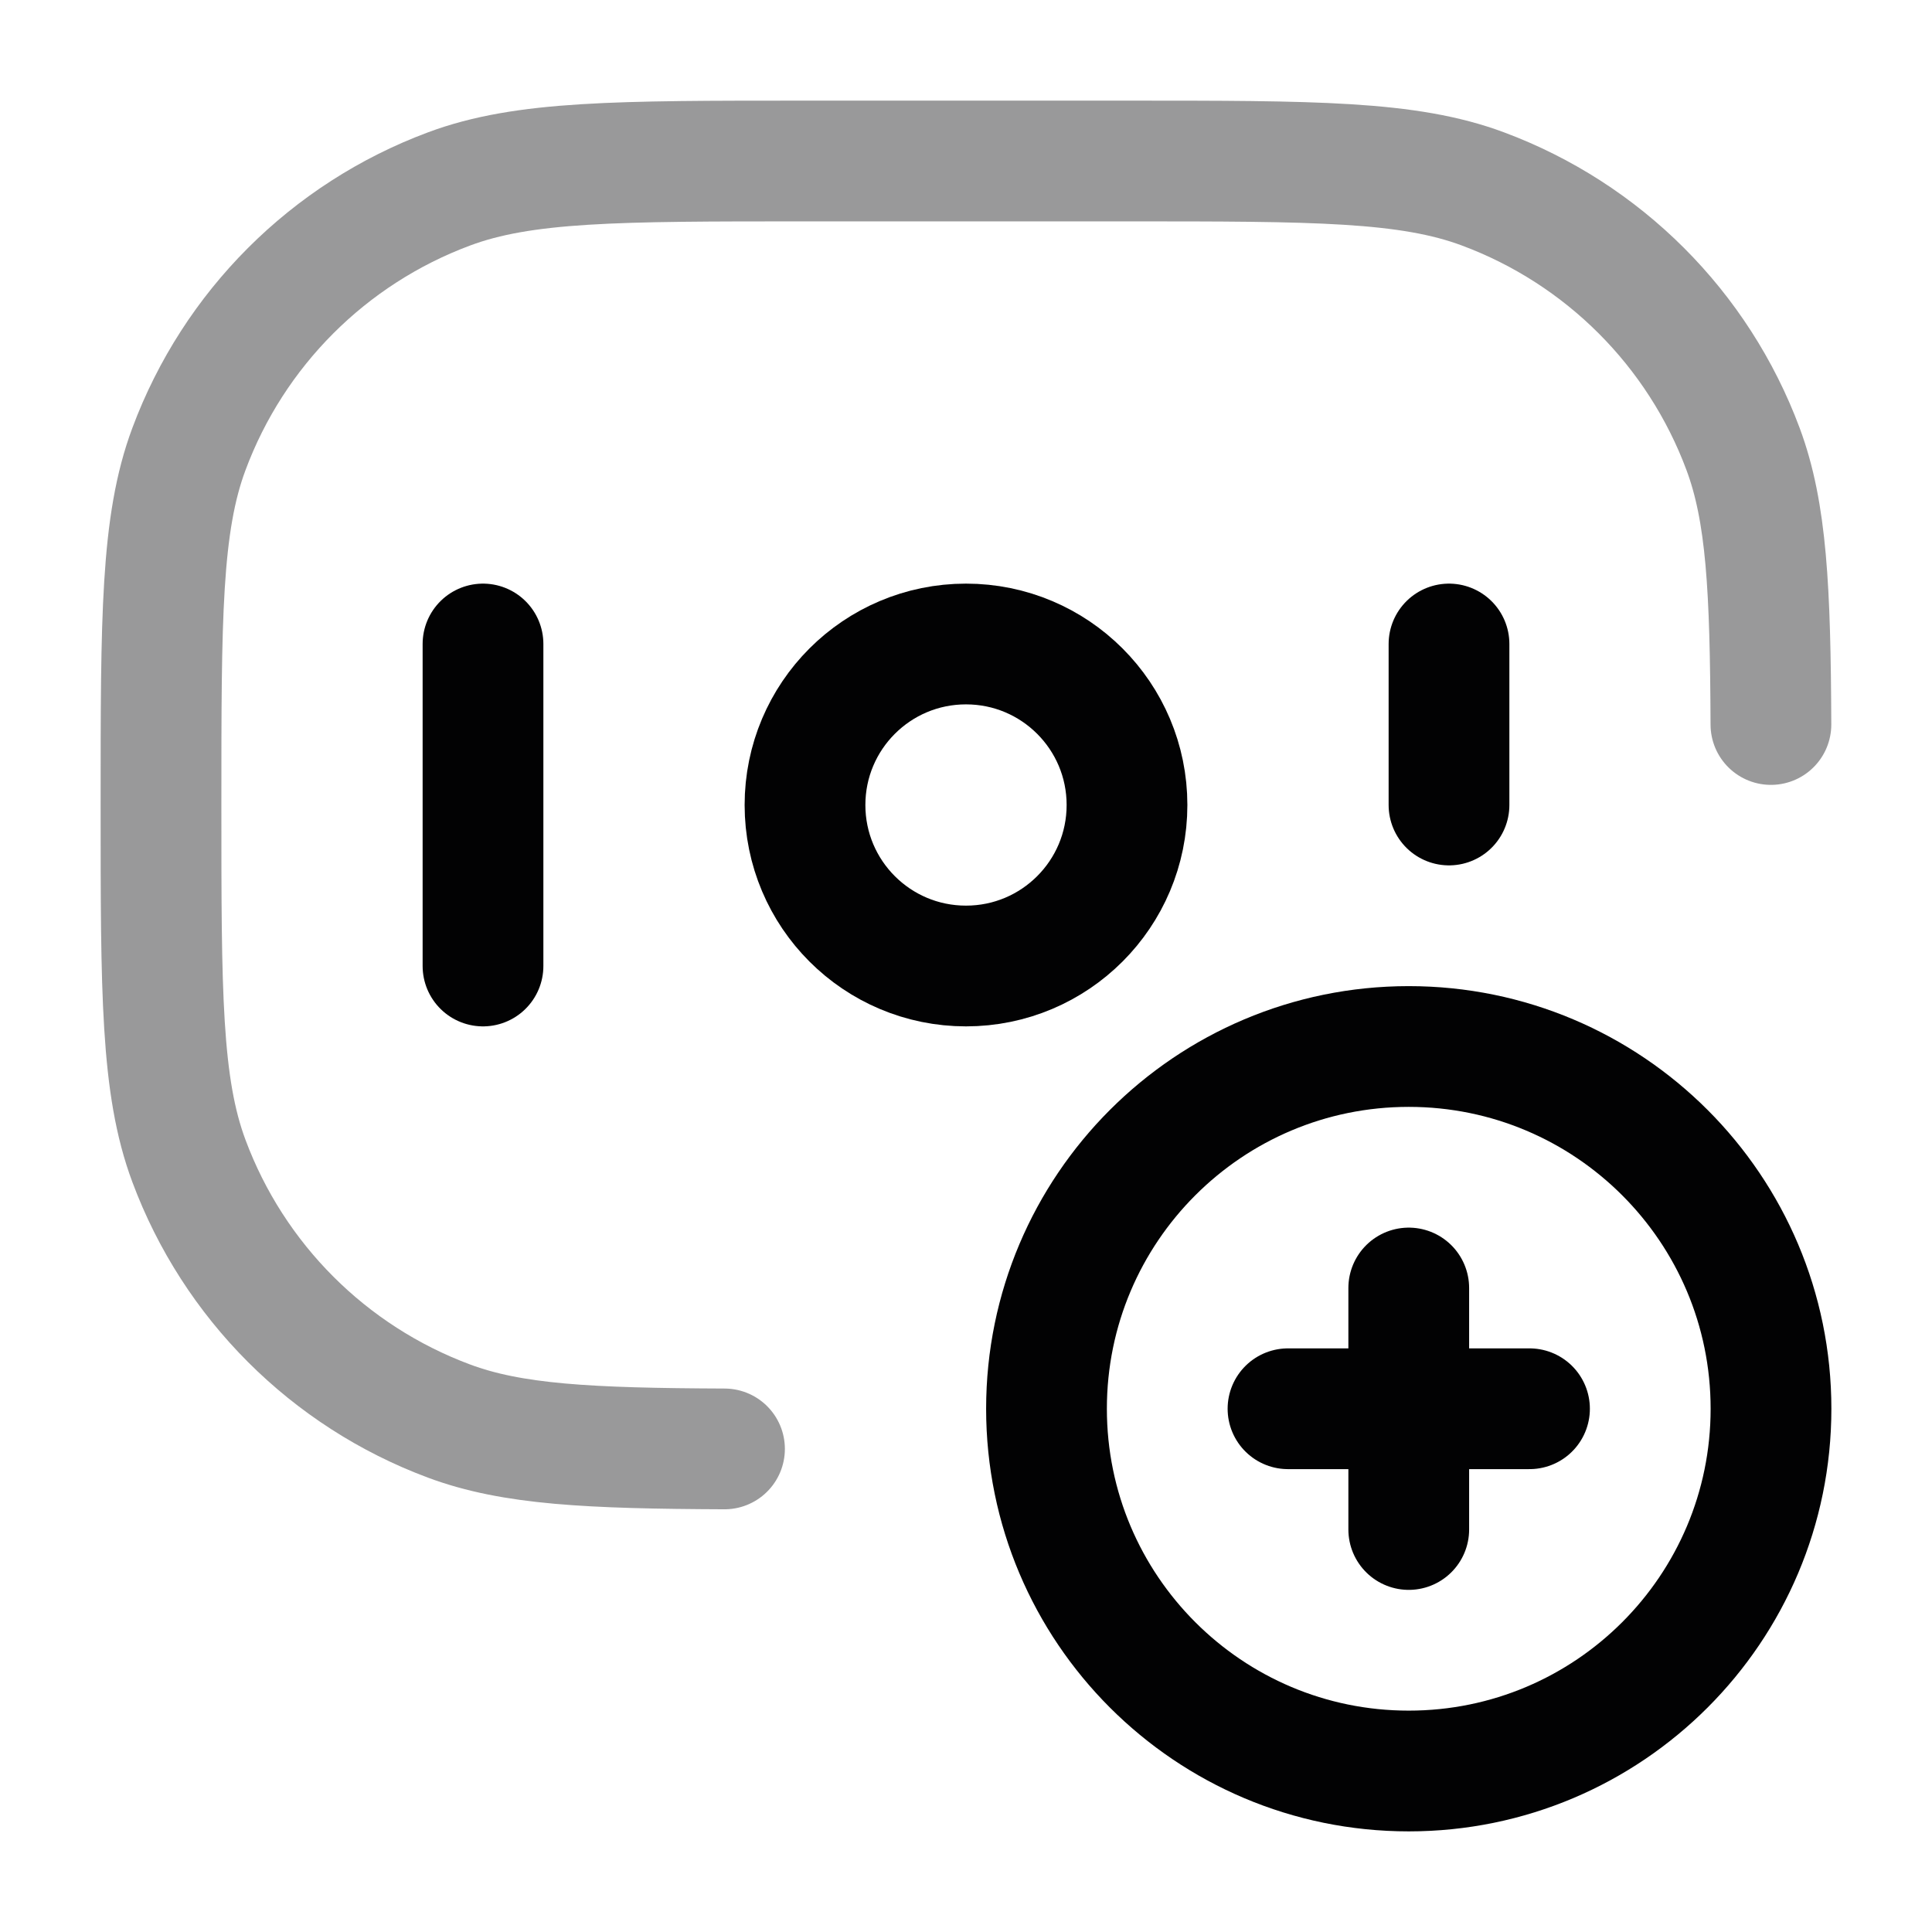 <svg width="24" height="24" viewBox="0 0 24 24" fill="none" xmlns="http://www.w3.org/2000/svg">
<path opacity="0.4" d="M9 17.999C7.317 17.992 6.364 17.946 5.578 17.653C4.083 17.096 2.904 15.917 2.347 14.422C2 13.492 2 12.328 2 10C2 7.672 2 6.508 2.347 5.578C2.904 4.083 4.083 2.904 5.578 2.347C6.508 2 7.672 2 10 2H14C16.328 2 17.492 2 18.422 2.347C19.917 2.904 21.096 4.083 21.653 5.578C21.946 6.364 21.992 7.317 21.999 9" stroke="#020203" stroke-width="1.5" stroke-linecap="round"/>
<path d="M13 17.5C13 19.985 15.015 22 17.5 22C19.985 22 22 19.985 22 17.5C22 15.015 19.985 13 17.5 13C15.015 13 13 15.015 13 17.5Z" stroke="#020203" stroke-width="1.5" stroke-linecap="round"/>
<path d="M17.5 19L17.5 16" stroke="#020203" stroke-width="1.5" stroke-linecap="round" stroke-linejoin="round"/>
<path d="M16 17.5H19" stroke="#020203" stroke-width="1.5" stroke-linecap="round" stroke-linejoin="round"/>
<path d="M10 10C10 11.105 10.895 12 12 12C13.105 12 14 11.105 14 10C14 8.895 13.105 8 12 8C10.895 8 10 8.895 10 10Z" stroke="#020203" stroke-width="1.5" stroke-linecap="round"/>
<path d="M6 8L6 12" stroke="#020203" stroke-width="1.5" stroke-linecap="round"/>
<path d="M18 8L18 10" stroke="#020203" stroke-width="1.5" stroke-linecap="round"/>
</svg>
